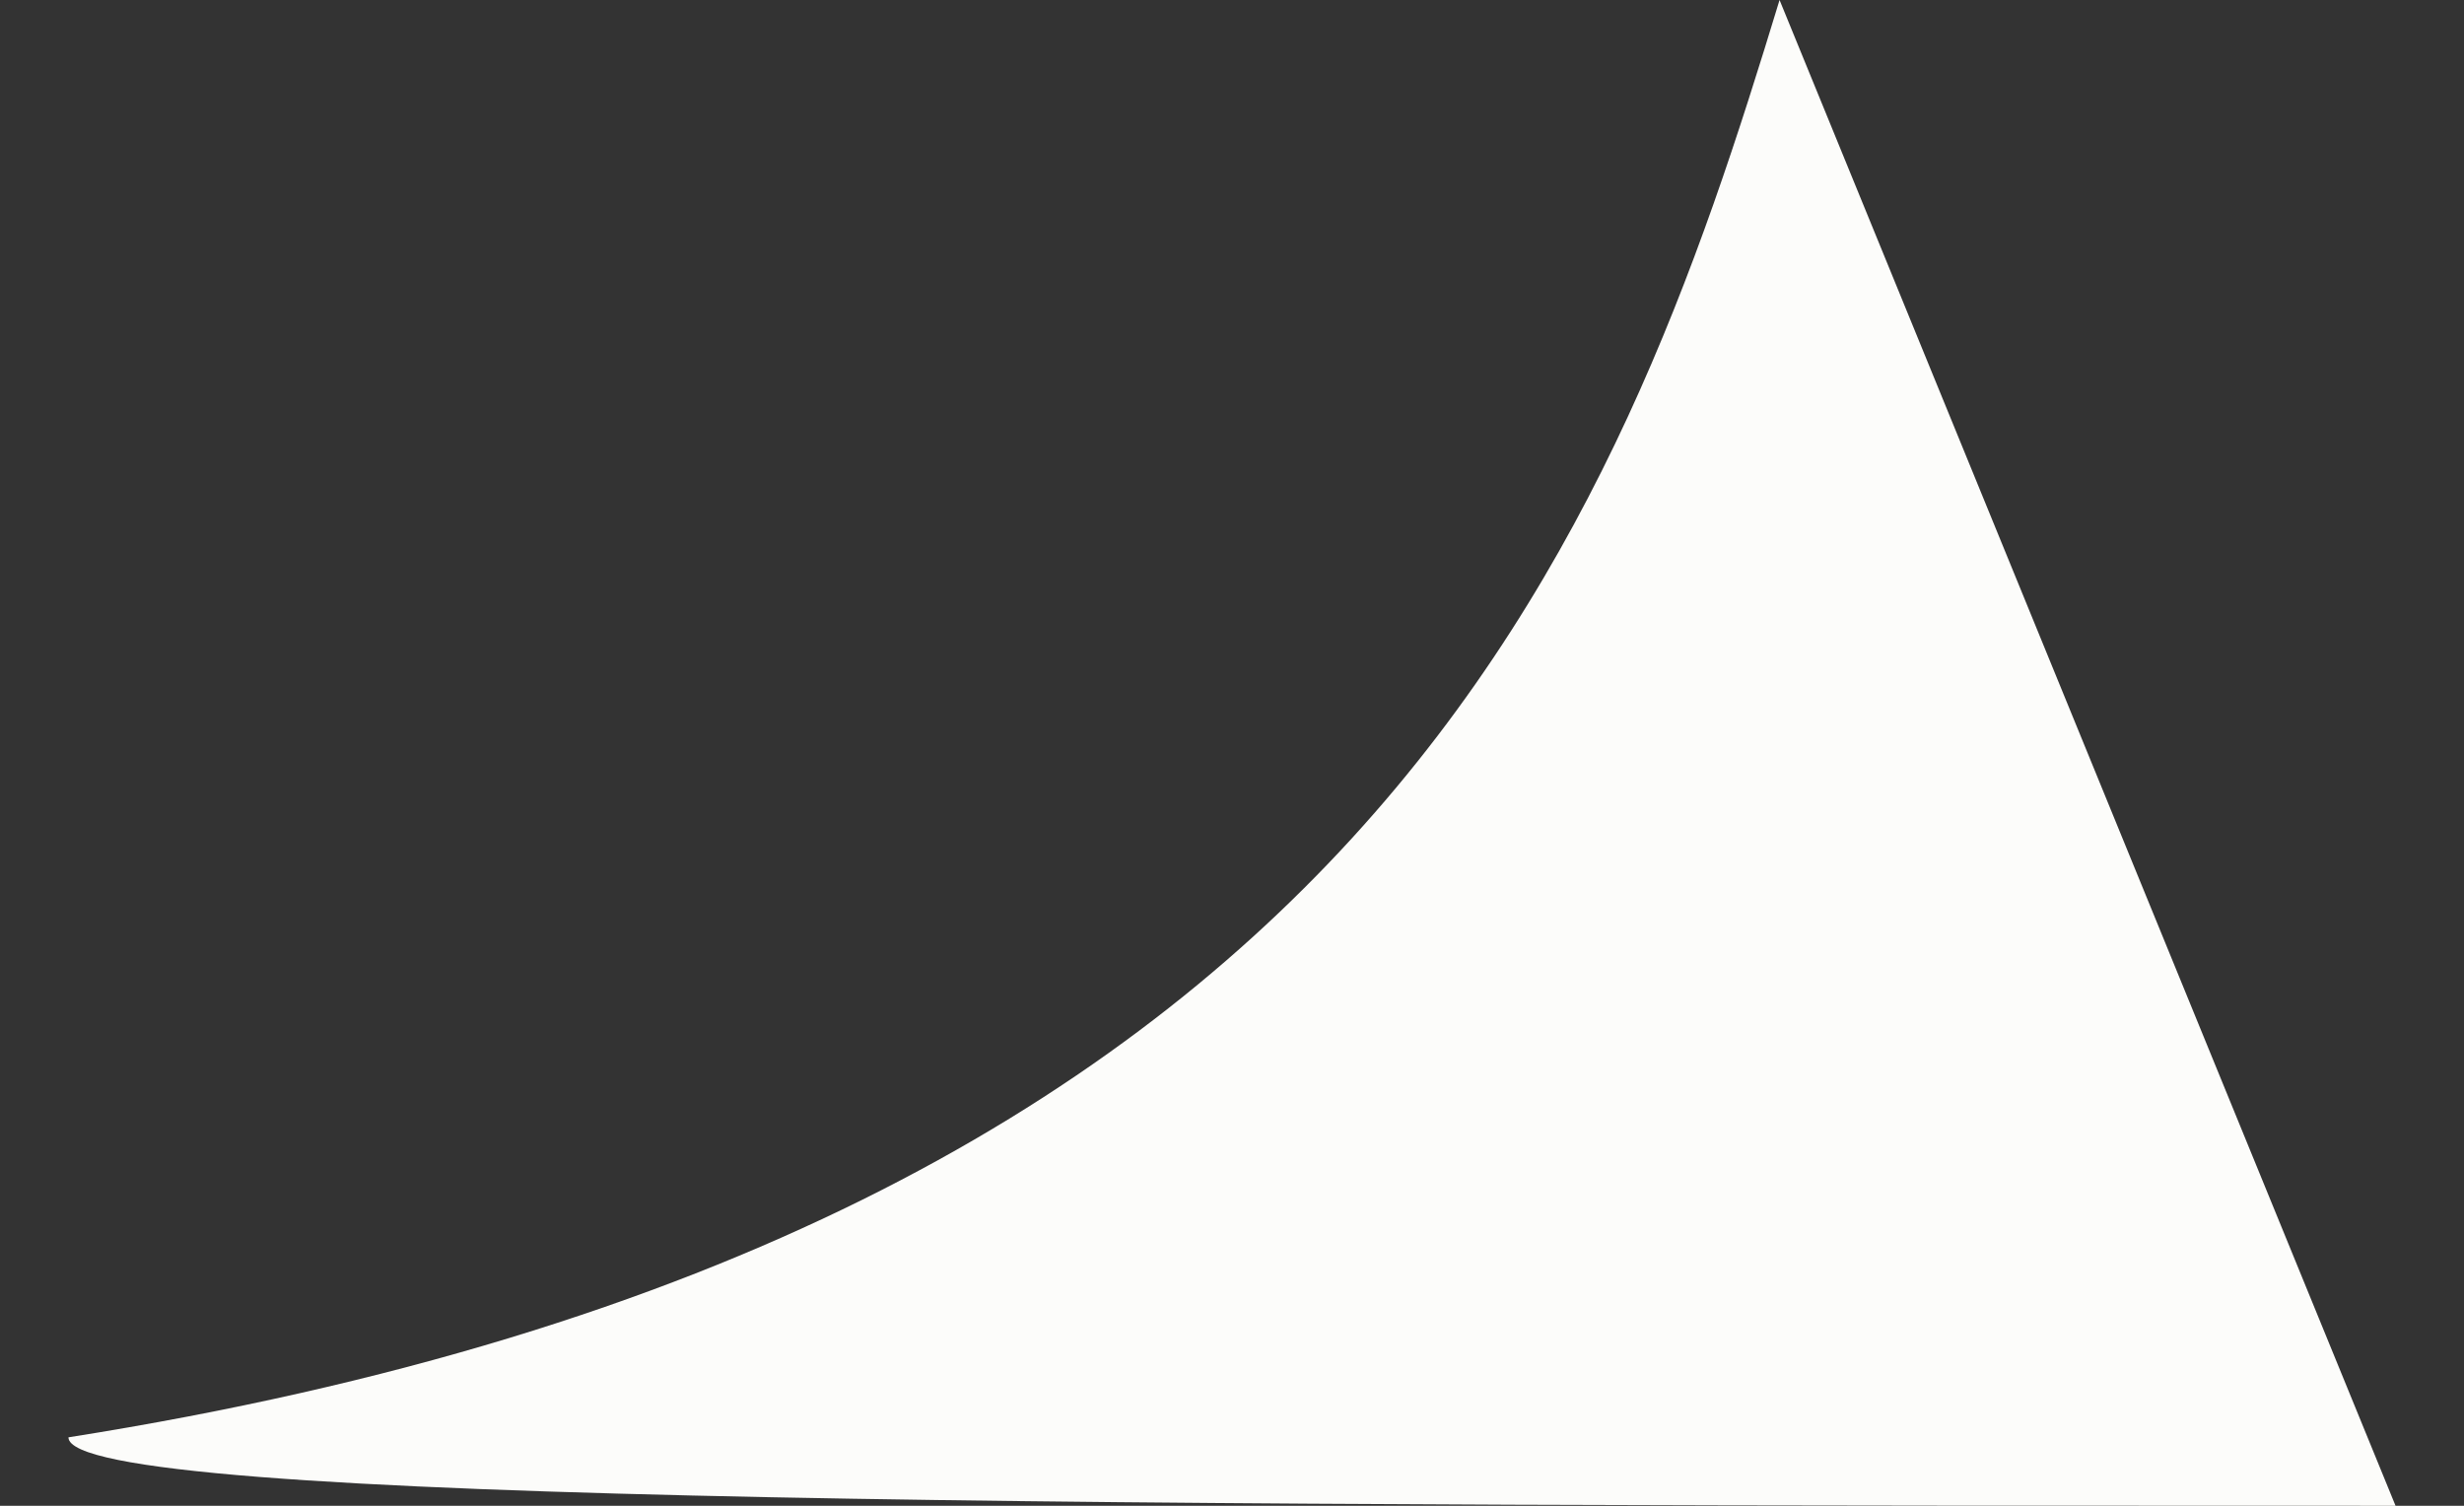 <svg width="18" height="11" viewBox="0 0 18 11" fill="none" xmlns="http://www.w3.org/2000/svg">
<rect x="0" y="0" width="18" height="11" fill="#333333" stroke="none"/>
<path d="M0.5 10.5C10 9 11.833 3.833 13 0L17.5 11C8.5 11 0.5 11 0.5 10.5Z" fill="#FCFCFA"/>
</svg>
